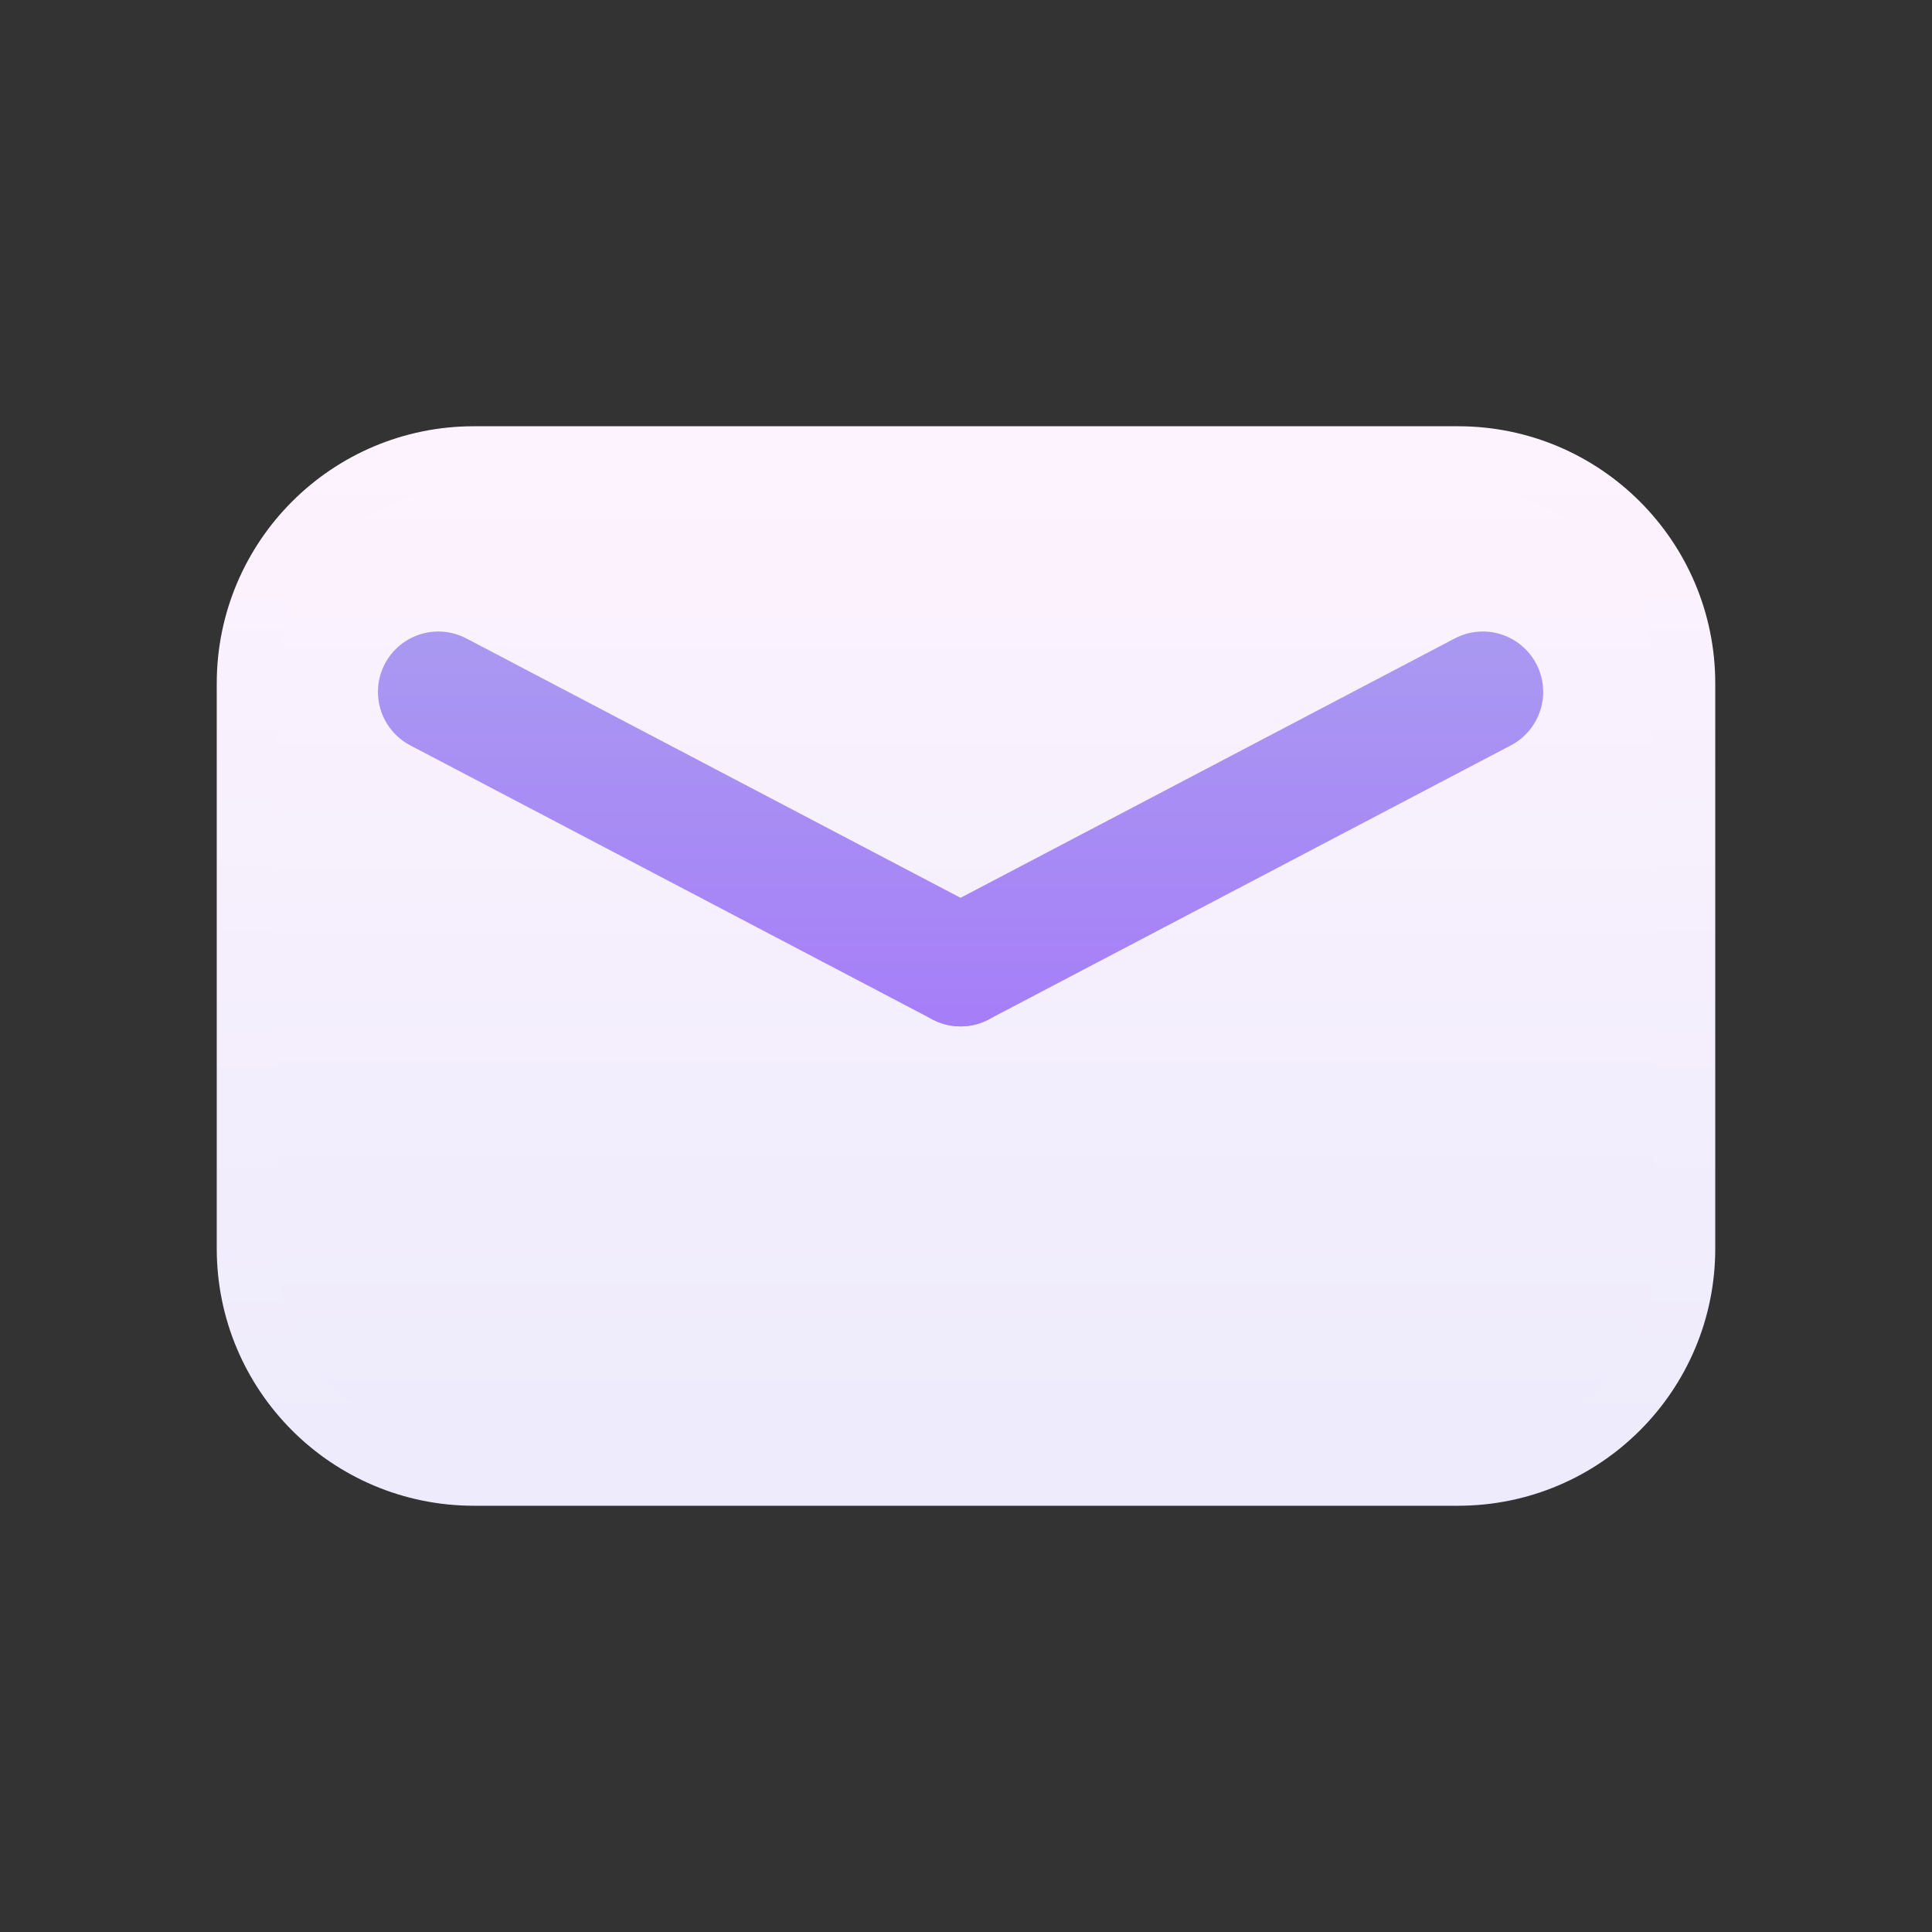 <svg width="29" height="29" viewBox="0 0 32 32" fill="none" xmlns="http://www.w3.org/2000/svg">
    <rect x="0" y="0" width="32" height="32" fill="#333333" stroke="none"/>
    <path
        d="M24.15 7.56H7.85C5.773 7.56 4.09 9.243 4.09 11.32V20.68C4.09 22.757 5.773 24.44 7.85 24.44H24.15C26.226 24.44 27.91 22.757 27.91 20.68V11.32C27.91 9.243 26.226 7.56 24.15 7.56Z"
        fill="url(#paint0_linear_200_66977)" stroke="url(#paint1_linear_200_66977)" stroke-linejoin="round" />
    <path d="M7.26 11.46L15.91 16" stroke="url(#paint2_linear_200_66977)" stroke-width="2"
        stroke-linecap="round" stroke-linejoin="round" />
    <path d="M24.56 11.46L15.91 16" stroke="url(#paint3_linear_200_66977)" stroke-width="2"
        stroke-linecap="round" stroke-linejoin="round" />
    <defs>
        <linearGradient id="paint0_linear_200_66977" x1="16" y1="7.56" x2="16" y2="24.44"
            gradientUnits="userSpaceOnUse">
            <stop stop-color="#FDF3FE" />
            <stop offset="1" stop-color="#EDEBFC" />
        </linearGradient>
        <linearGradient id="paint1_linear_200_66977" x1="16" y1="7.06" x2="16" y2="24.94"
            gradientUnits="userSpaceOnUse">
            <stop stop-color="#FDF3FE" />
            <stop offset="1" stop-color="#EDEBFC" />
        </linearGradient>
        <linearGradient id="paint2_linear_200_66977" x1="11.58" y1="10.46" x2="11.58" y2="17"
            gradientUnits="userSpaceOnUse">
            <stop stop-color="#A999F1" />
            <stop offset="1" stop-color="#A67EF8" />
        </linearGradient>
        <linearGradient id="paint3_linear_200_66977" x1="20.23" y1="10.46" x2="20.23" y2="17"
            gradientUnits="userSpaceOnUse">
            <stop stop-color="#A999F1" />
            <stop offset="1" stop-color="#A67EF8" />
        </linearGradient>
    </defs>
</svg>